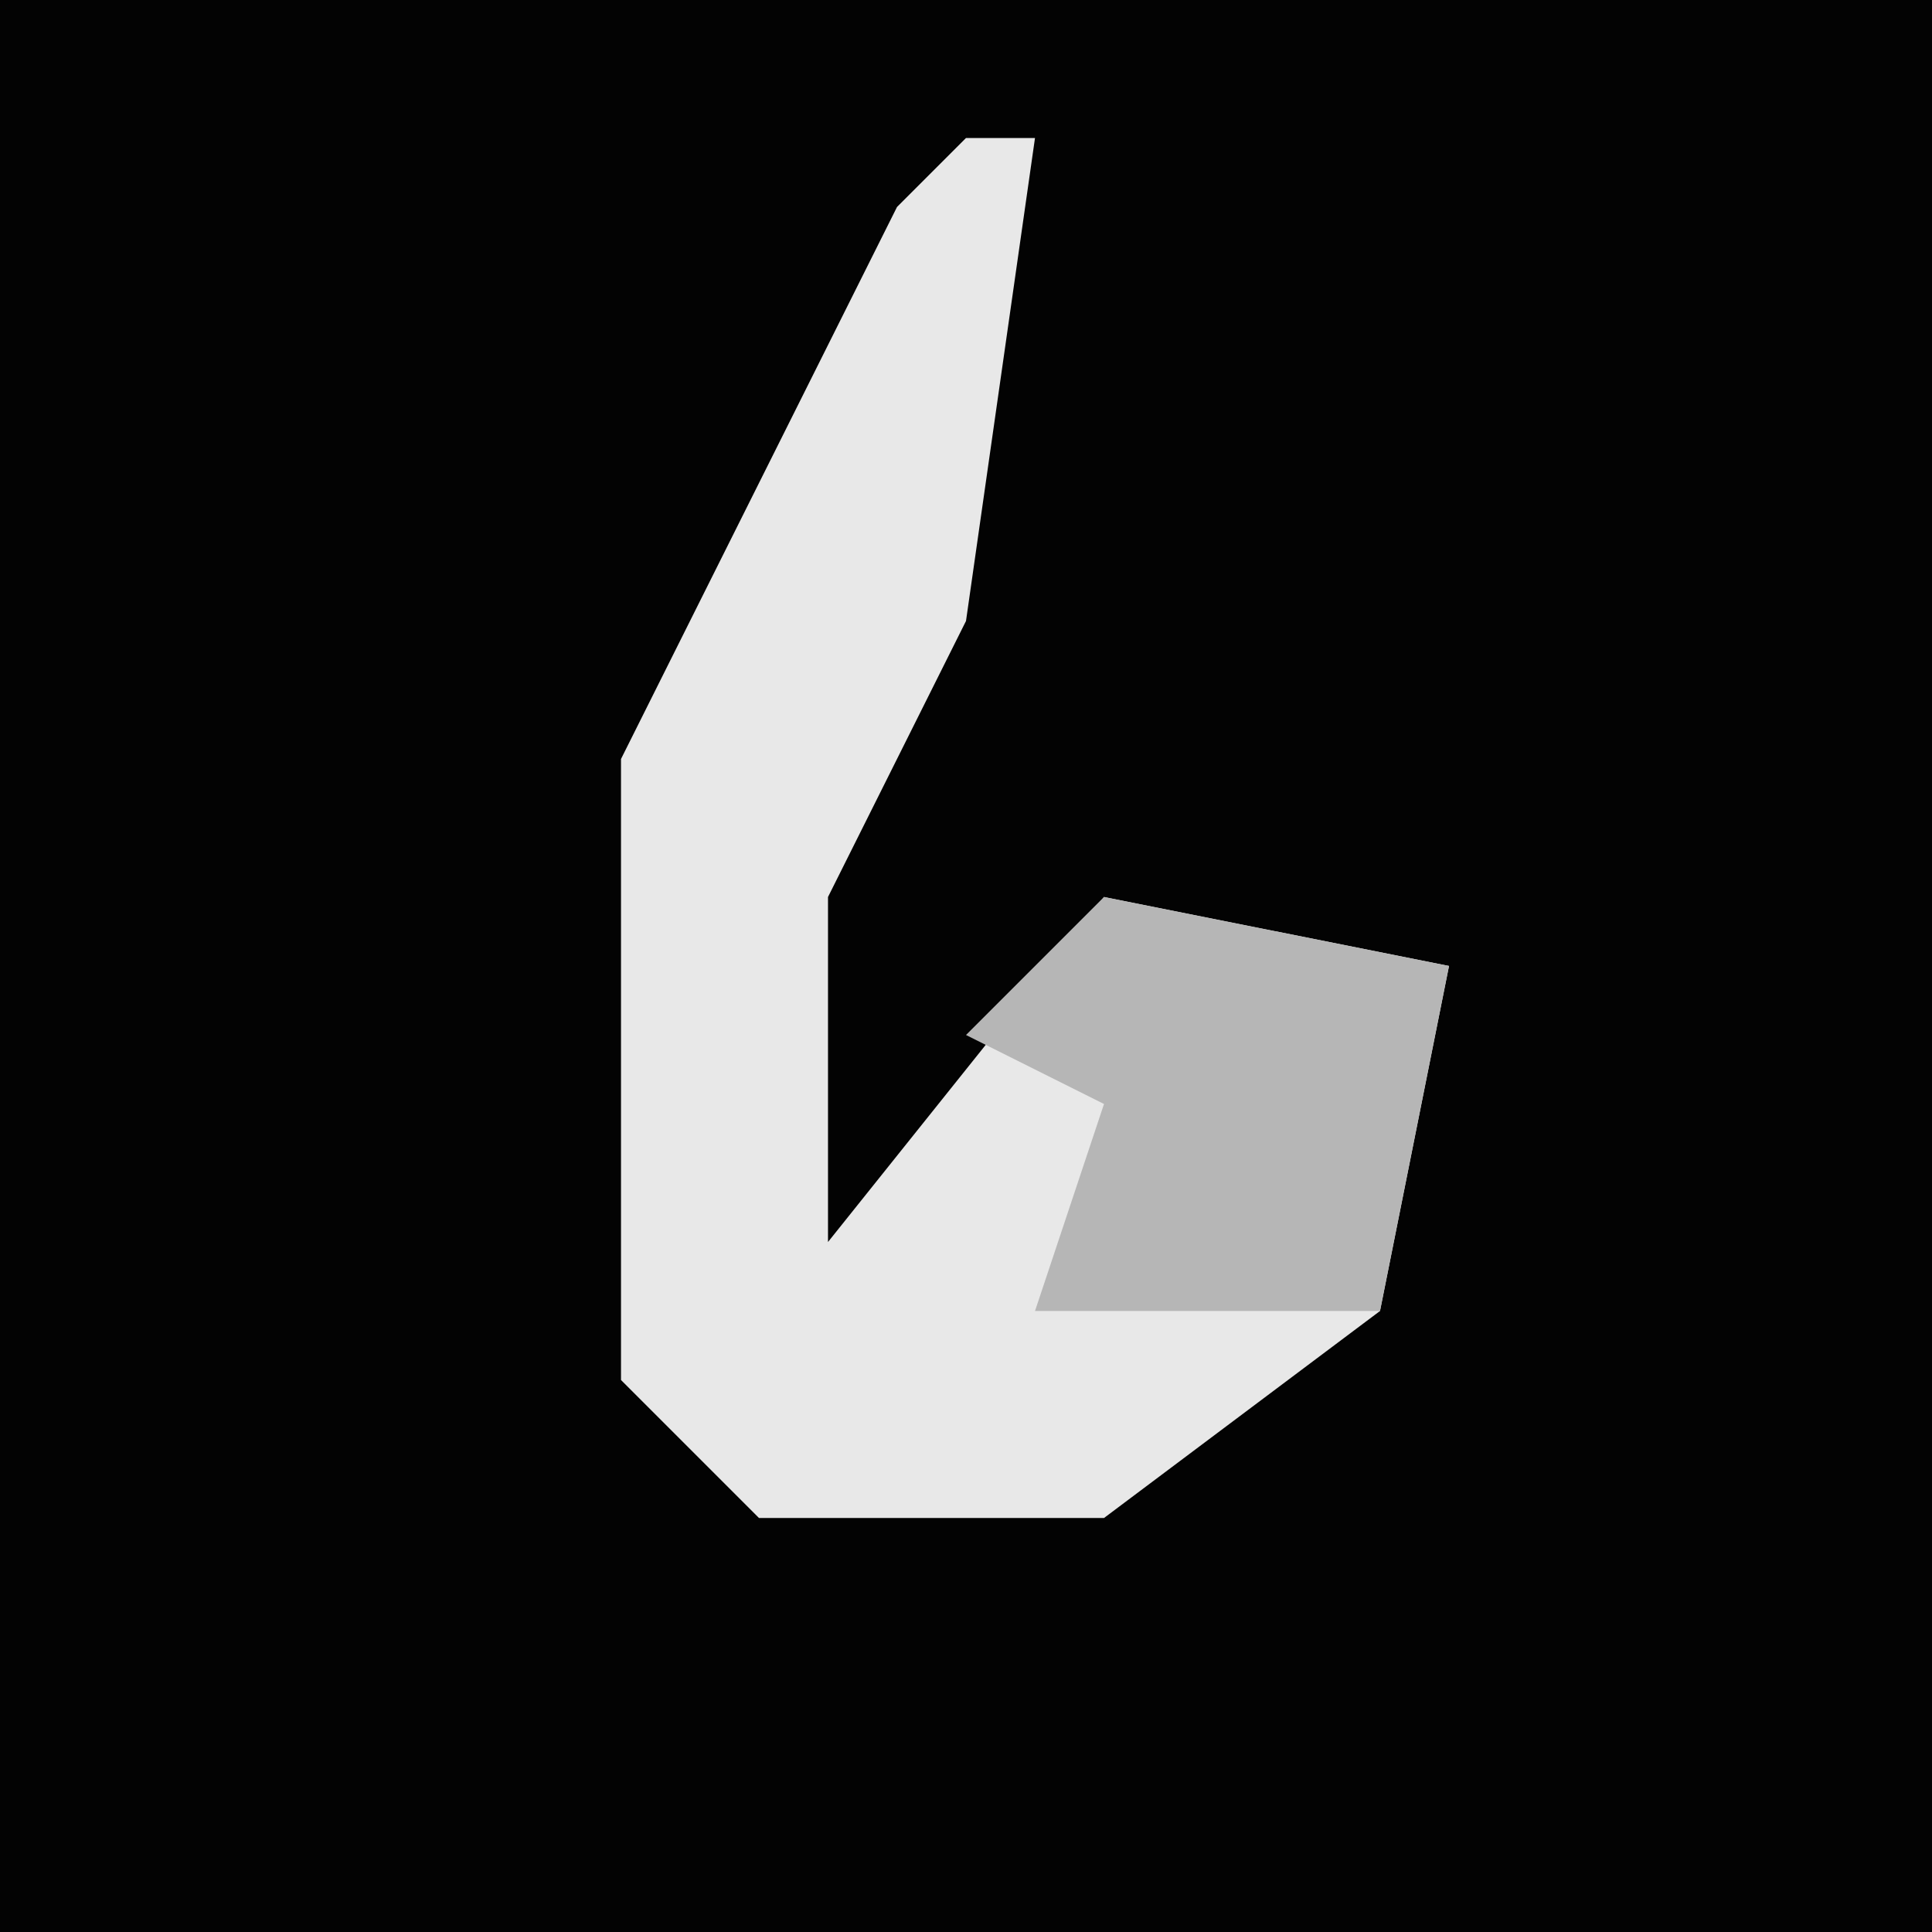 <?xml version="1.0" encoding="UTF-8"?>
<svg version="1.1" xmlns="http://www.w3.org/2000/svg" width="28" height="28">
<path d="M0,0 L28,0 L28,28 L0,28 Z " fill="#030303" transform="translate(0,0)"/>
<path d="M0,0 L1,0 L0,7 L-2,11 L-2,16 L2,11 L7,12 L6,17 L2,20 L-3,20 L-5,18 L-5,9 L-1,1 Z " fill="#E8E8E8" transform="translate(14,2)"/>
<path d="M0,0 L5,1 L4,6 L-1,6 L0,3 L-2,2 Z " fill="#B6B6B6" transform="translate(16,13)"/>
</svg>
